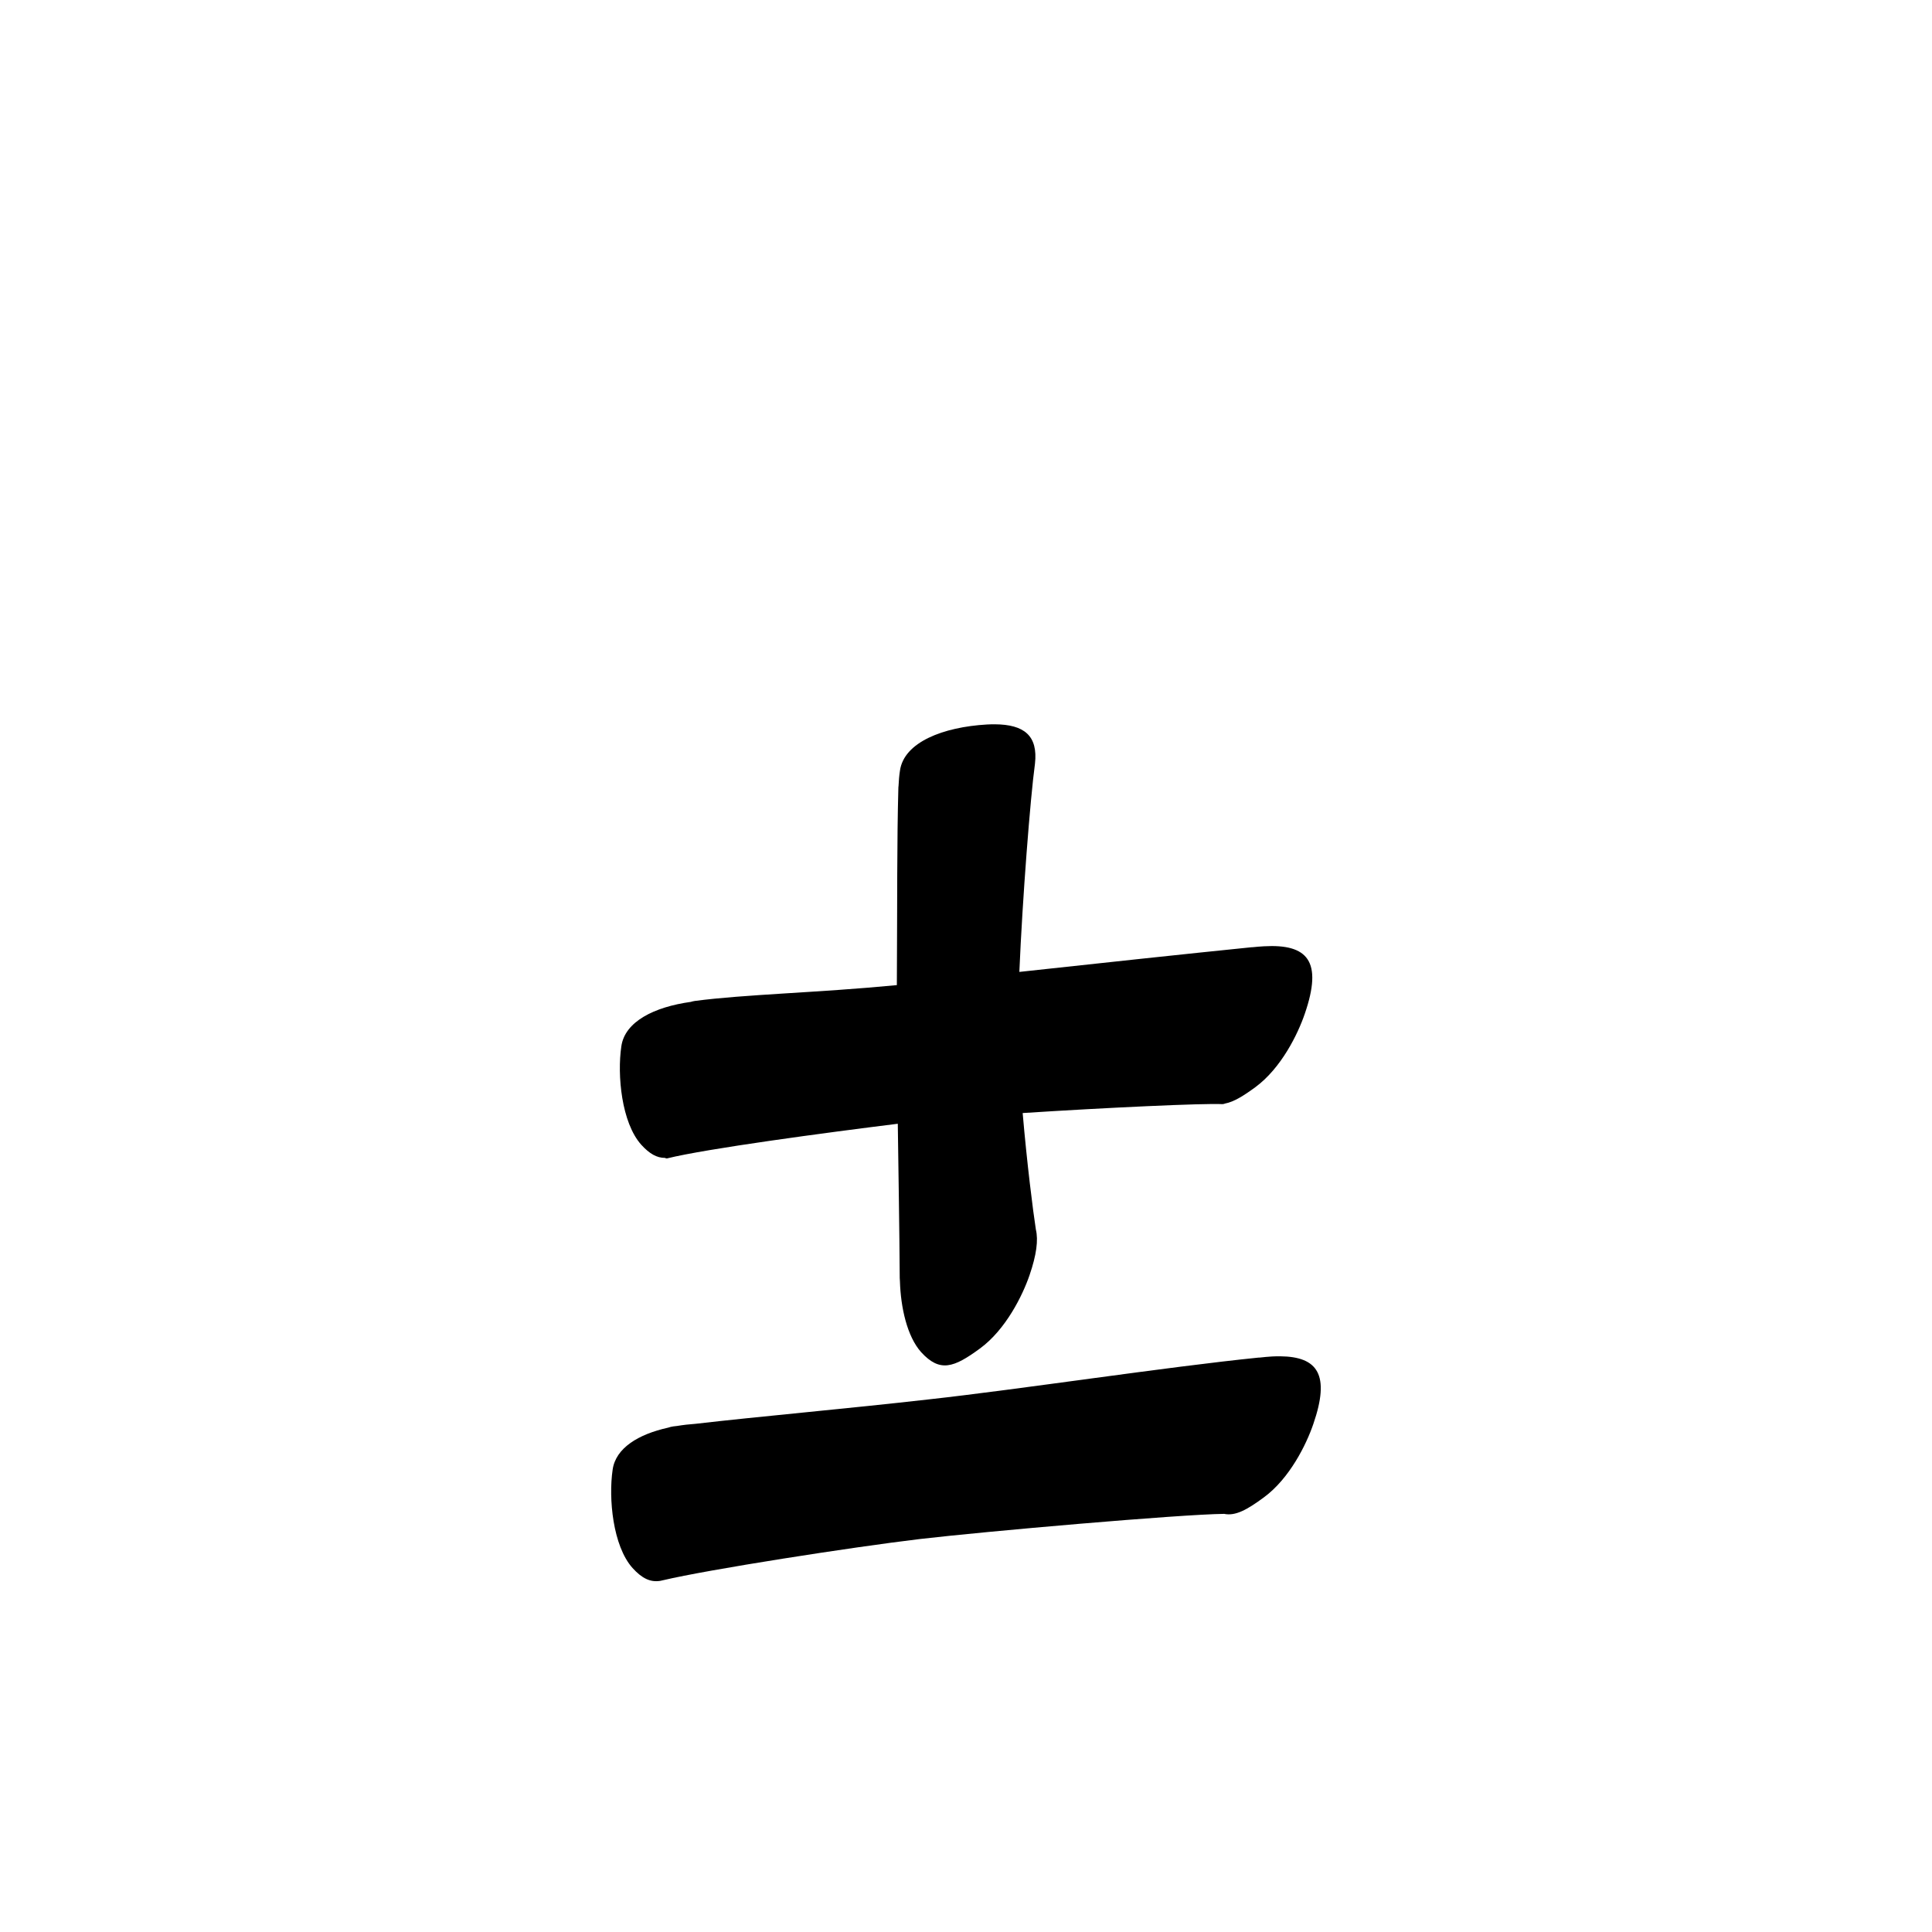 <?xml version="1.0" encoding="UTF-8" standalone="no"?>
<svg
   version="1.2"
   width="100mm"
   height="100mm"
   viewBox="0 0 10000 10000"
   preserveAspectRatio="xMidYMid"
   fill-rule="evenodd"
   stroke-width="28.222"
   stroke-linejoin="round"
   xml:space="preserve"
   id="svg24"
   sodipodi:docname="gobo-caps-00B1.svg"
   inkscape:version="1.4 (86a8ad7, 2024-10-11)"
   xmlns:inkscape="http://www.inkscape.org/namespaces/inkscape"
   xmlns:sodipodi="http://sodipodi.sourceforge.net/DTD/sodipodi-0.dtd"
   xmlns="http://www.w3.org/2000/svg"
   xmlns:svg="http://www.w3.org/2000/svg"
   xmlns:ooo="http://xml.openoffice.org/svg/export"><sodipodi:namedview
   id="namedview24"
   pagecolor="#ffffff"
   bordercolor="#000000"
   borderopacity="0.25"
   inkscape:showpageshadow="2"
   inkscape:pageopacity="0.0"
   inkscape:pagecheckerboard="0"
   inkscape:deskcolor="#d1d1d1"
   inkscape:document-units="mm"
   showgrid="false"
   inkscape:zoom="3.0876875"
   inkscape:cx="188.81444"
   inkscape:cy="188.97638"
   inkscape:window-width="2560"
   inkscape:window-height="1369"
   inkscape:window-x="-8"
   inkscape:window-y="-8"
   inkscape:window-maximized="1"
   inkscape:current-layer="svg24" />
 <defs
   class="ClipPathGroup"
   id="defs2">
  
  <clipPath
   id="presentation_clip_path_shrink"
   clipPathUnits="userSpaceOnUse">
   <rect
   x="10"
   y="10"
   width="9980"
   height="9980"
   id="rect2" />
  </clipPath>
 
  
 
   
  
    
   
     
    
      
      
      
      
      
      
      
      
      
     
       
      
       
      
       
      
       
      
       
      
       
      
       
      
       
      
       
      
        
        
       
        
        
       
        
        
       
        
        
       
        
        
       
        
        
       
        
        
       
        
        
       
        
        
       </defs>
 <defs
   class="TextShapeIndex"
   id="defs3">
  <g
   ooo:slide="id1"
   ooo:id-list="id3 id4 id5 id6 id7 id8 id9 id10 id11"
   id="g2" />
 </defs>
 <defs
   class="EmbeddedBulletChars"
   id="defs12">
  <g
   id="bullet-char-template-57356"
   transform="scale(0,-0)">
   <path
   d="M 580,1141 L 1163,571 580,0 -4,571 580,1141 Z"
   id="path3" />
  </g>
  <g
   id="bullet-char-template-57354"
   transform="scale(0,-0)">
   <path
   d="M 8,1128 L 1137,1128 1137,0 8,0 8,1128 Z"
   id="path4" />
  </g>
  <g
   id="bullet-char-template-10146"
   transform="scale(0,-0)">
   <path
   d="M 174,0 L 602,739 174,1481 1456,739 174,0 Z M 1358,739 L 309,1346 659,739 1358,739 Z"
   id="path5" />
  </g>
  <g
   id="bullet-char-template-10132"
   transform="scale(0,-0)">
   <path
   d="M 2015,739 L 1276,0 717,0 1260,543 174,543 174,936 1260,936 717,1481 1274,1481 2015,739 Z"
   id="path6" />
  </g>
  <g
   id="bullet-char-template-10007"
   transform="scale(0,-0)">
   <path
   d="M 0,-2 C -7,14 -16,27 -25,37 L 356,567 C 262,823 215,952 215,954 215,979 228,992 255,992 264,992 276,990 289,987 310,991 331,999 354,1012 L 381,999 492,748 772,1049 836,1024 860,1049 C 881,1039 901,1025 922,1006 886,937 835,863 770,784 769,783 710,716 594,584 L 774,223 C 774,196 753,168 711,139 L 727,119 C 717,90 699,76 672,76 641,76 570,178 457,381 L 164,-76 C 142,-110 111,-127 72,-127 30,-127 9,-110 8,-76 1,-67 -2,-52 -2,-32 -2,-23 -1,-13 0,-2 Z"
   id="path7" />
  </g>
  <g
   id="bullet-char-template-10004"
   transform="scale(0,-0)">
   <path
   d="M 285,-33 C 182,-33 111,30 74,156 52,228 41,333 41,471 41,549 55,616 82,672 116,743 169,778 240,778 293,778 328,747 346,684 L 369,508 C 377,444 397,411 428,410 L 1163,1116 C 1174,1127 1196,1133 1229,1133 1271,1133 1292,1118 1292,1087 L 1292,965 C 1292,929 1282,901 1262,881 L 442,47 C 390,-6 338,-33 285,-33 Z"
   id="path8" />
  </g>
  <g
   id="bullet-char-template-9679"
   transform="scale(0,-0)">
   <path
   d="M 813,0 C 632,0 489,54 383,161 276,268 223,411 223,592 223,773 276,916 383,1023 489,1130 632,1184 813,1184 992,1184 1136,1130 1245,1023 1353,916 1407,772 1407,592 1407,412 1353,268 1245,161 1136,54 992,0 813,0 Z"
   id="path9" />
  </g>
  <g
   id="bullet-char-template-8226"
   transform="scale(0,-0)">
   <path
   d="M 346,457 C 273,457 209,483 155,535 101,586 74,649 74,723 74,796 101,859 155,911 209,963 273,989 346,989 419,989 480,963 531,910 582,859 608,796 608,723 608,648 583,586 532,535 482,483 420,457 346,457 Z"
   id="path10" />
  </g>
  <g
   id="bullet-char-template-8211"
   transform="scale(0,-0)">
   <path
   d="M -4,459 L 1135,459 1135,606 -4,606 -4,459 Z"
   id="path11" />
  </g>
  <g
   id="bullet-char-template-61548"
   transform="scale(0,-0)">
   <path
   d="M 173,740 C 173,903 231,1043 346,1159 462,1274 601,1332 765,1332 928,1332 1067,1274 1183,1159 1299,1043 1357,903 1357,740 1357,577 1299,437 1183,322 1067,206 928,148 765,148 601,148 462,206 346,322 231,437 173,577 173,740 Z"
   id="path12" />
  </g>
 </defs>
 
 <path
   id="path13"
   d="M 5148.988 3748.97 C 5135.915 3748.897 5122.259 3749.254 5108.009 3750.004 C 4883.009 3763.004 4678.01 3840.989 4658.01 3989.989 C 4654.35 4013.699 4652.025 4040.063 4650.827 4067.762 C 4650.635 4070.218 4650.088 4072.485 4650 4074.997 C 4642.229 4355.732 4644.688 4655.229 4642.094 5098.965 C 4228.756 5138.829 3855.413 5146.509 3596.008 5180.976 C 3588.768 5182.014 3581.889 5183.869 3575.079 5185.833 C 3388.204 5211.79 3234.077 5286.731 3215.979 5416 C 3193.979 5565 3217.022 5811.013 3319.022 5925.013 C 3362.058 5972.532 3400.46 5993.446 3441.909 5993.226 C 3445.214 5995.144 3448.556 5996.363 3451.986 5996.016 C 3657.191 5945.186 4274.01 5862.831 4646.952 5816.493 C 4650.722 6087.043 4655.369 6359.856 4656.977 6614.997 C 4657.029 6621.266 4657.715 6626.61 4658.01 6632.515 C 4662.166 6766.107 4694.443 6916.818 4767.978 6999.004 C 4864.978 7105.004 4936.99 7078.987 5071.99 6979.987 C 5205.99 6881.987 5292.977 6705.011 5328.977 6600.011 C 5364.656 6496.042 5375.057 6418.791 5361.585 6363.642 C 5346.593 6266.448 5315.535 6020.899 5293.32 5761.095 C 5731.108 5732.814 6232.847 5709.769 6327.004 5715 C 6331.308 5715.035 6336.195 5713.792 6341.37 5711.796 C 6385.879 5703.262 6435.227 5673.029 6498.001 5626.995 C 6632.001 5527.995 6718.006 5351.985 6754.006 5245.985 C 6847.006 4974.985 6768.978 4884.996 6541.978 4897.996 C 6522.521 4899.029 6503.335 4900.696 6484.307 4902.698 C 6481.771 4902.896 6479.614 4902.757 6477.021 4903.008 C 6144.834 4936.718 5692.452 4985.223 5276.164 5030.597 C 5292.347 4649.194 5332.467 4133.605 5356.986 3952.989 C 5373.291 3807.995 5301.334 3749.827 5148.988 3748.97 z M 6626.004 7020.14 C 6612.931 7020.019 6599.274 7020.331 6585.024 7021.018 C 6563.509 7022.256 6542.269 7024.282 6521.307 7026.703 C 6518.424 7026.914 6515.946 7026.732 6512.987 7027.013 C 6037.987 7075.013 5272.009 7192.02 4809.009 7243.02 C 4396.368 7290.154 3907.83 7333.641 3601.124 7369.524 C 3567.937 7371.896 3535.304 7375.592 3503.817 7380.841 C 3498.506 7381.53 3490.135 7382.331 3485.007 7383.012 C 3475.528 7384.375 3466.566 7386.656 3457.98 7389.575 C 3304.838 7423.429 3186.731 7494.76 3171.021 7606.977 C 3149.021 7755.977 3172.012 8001.99 3274.012 8115.99 C 3323.024 8170.108 3366.032 8189.755 3414.365 8182.911 C 3414.571 8182.896 3414.78 8183.038 3414.985 8183.015 C 3415.691 8182.839 3417.006 8182.572 3417.724 8182.395 C 3422.294 8181.636 3426.947 8180.565 3431.625 8179.346 C 3665.341 8123.912 4408.11 8008.176 4761.001 7966.025 C 5101.181 7926.227 6108.865 7838.09 6336.254 7835.749 C 6394.191 7847.911 6455.025 7814.516 6540.996 7751 C 6674.996 7653 6761.983 7475.989 6797.983 7369.989 C 6885.17 7116.864 6822.099 7021.953 6626.004 7020.14 z " />
   
  
</svg>
